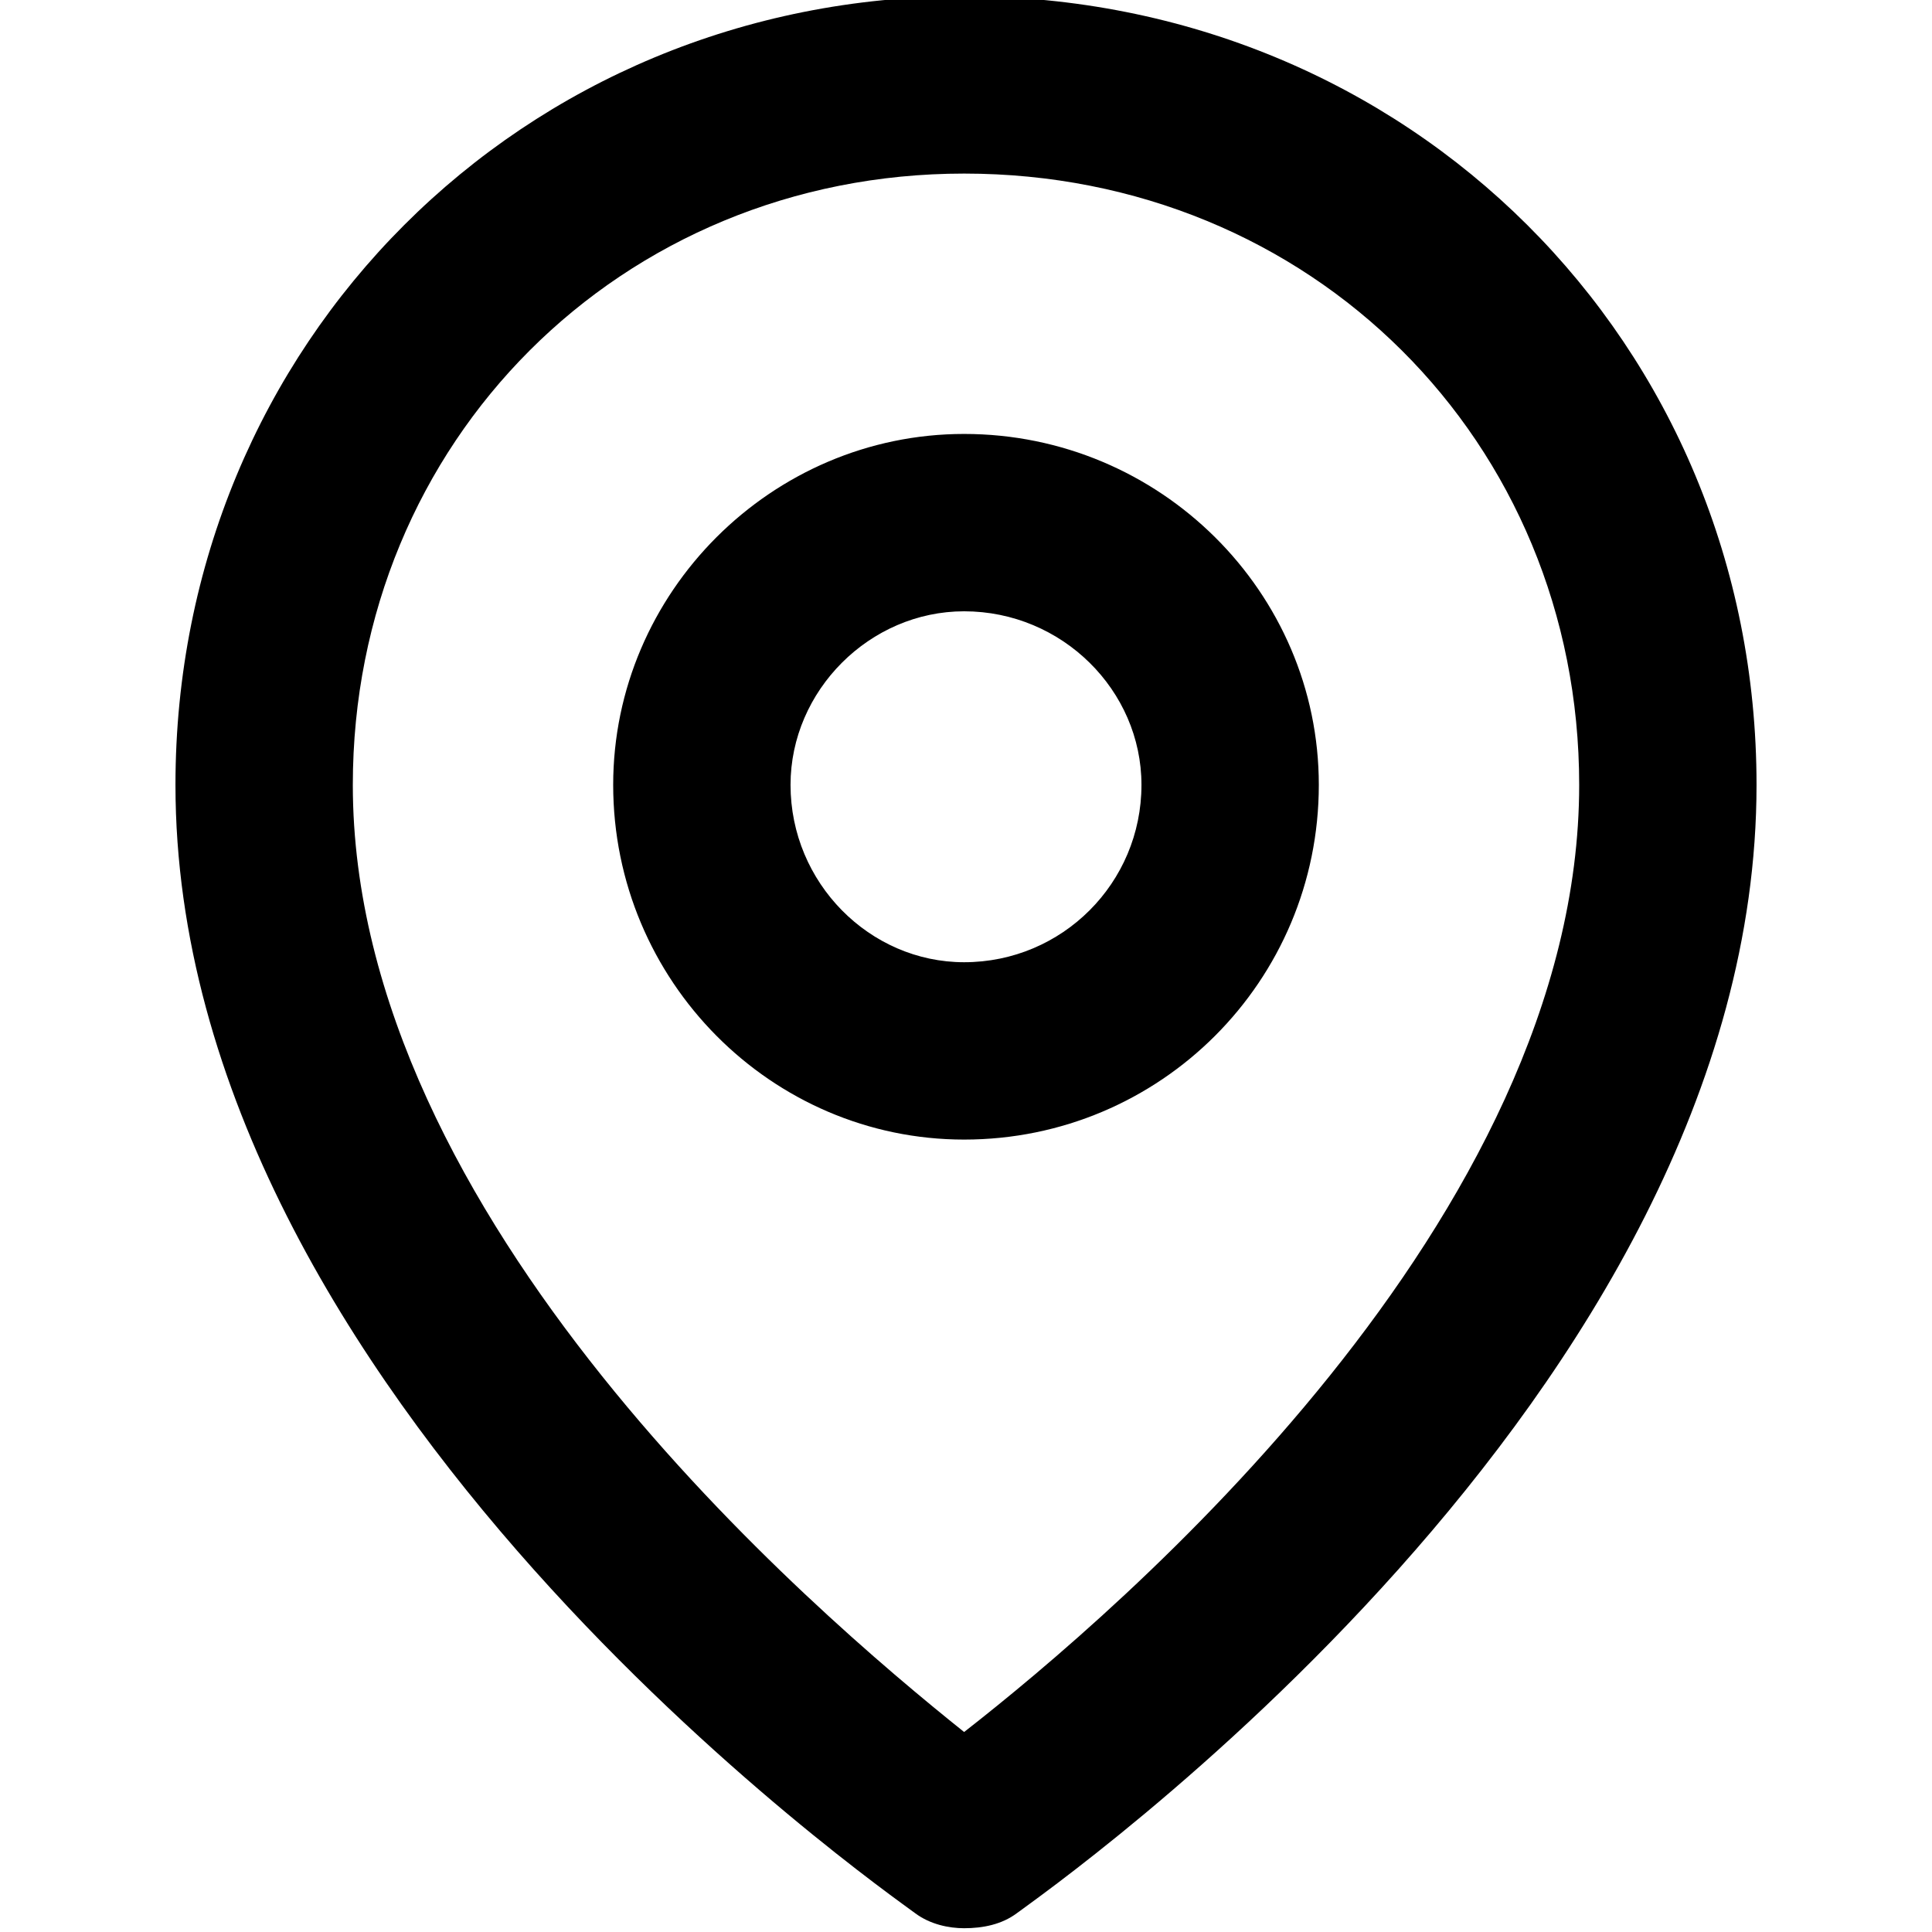 <svg xmlns="http://www.w3.org/2000/svg" viewBox="0 0 512 512">
	<path d="M46.5 208c0-117 92-209 209-209 118 0 210 92 210 209 0 162-188 293-196 299-4 3-9 4-14 4-4 0-9-1-13-4-8-6-196-137-196-299zm209 251c41-32 163-136 163-251 0-91-71-162-163-162-91 0-162 71-162 162 0 115 122 219 162 251zm94-251c0 52-42 94-94 94-51 0-93-42-93-94 0-51 42-93 93-93 52 0 94 42 94 93zm-47 0c0-25-21-46-47-46-25 0-46 21-46 46 0 26 21 47 46 47 26 0 47-21 47-47z"/>
</svg>